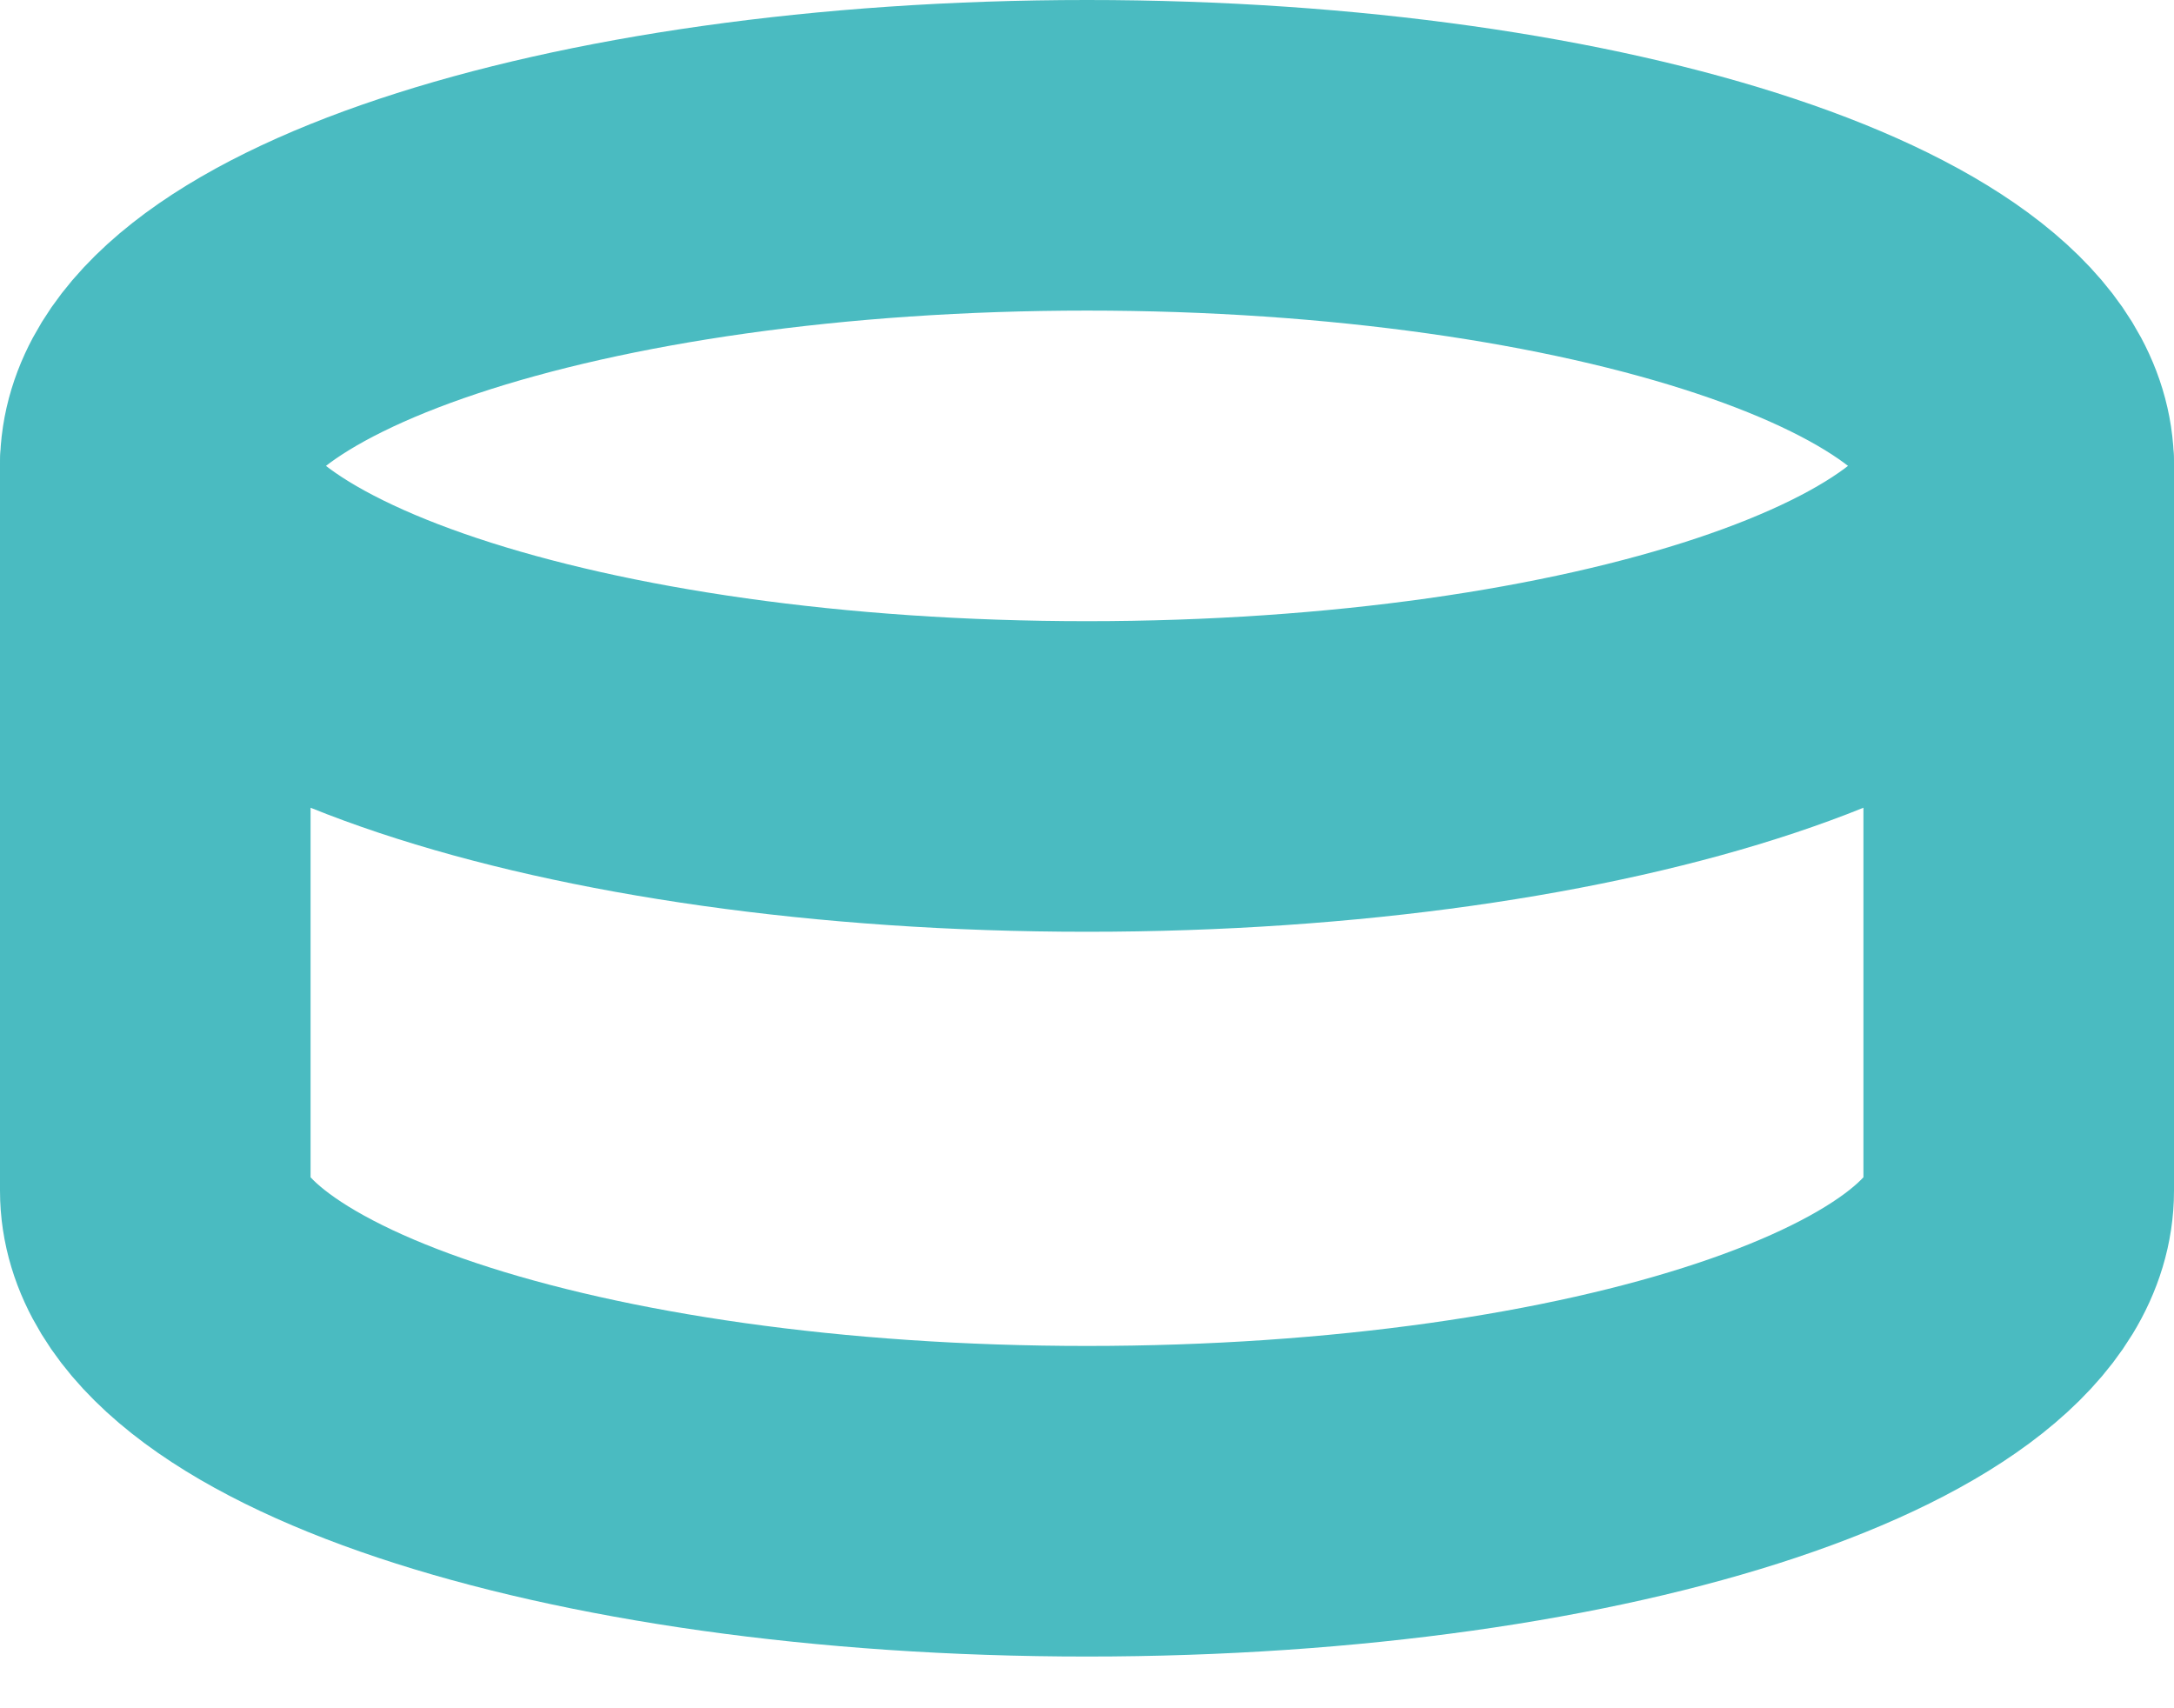 <svg width="14" height="11" viewBox="0 0 14 11" fill="none" xmlns="http://www.w3.org/2000/svg">
<path d="M7 5C10.314 5 13 4.105 13 3C13 1.895 10.314 1 7 1C3.686 1 1 1.895 1 3C1 4.105 3.686 5 7 5Z" stroke="#4ABBC1" stroke-width="2" stroke-linecap="round" stroke-linejoin="round"/>
<path d="M1 3V7.667C1 8.773 3.667 9.667 7 9.667C10.333 9.667 13 8.773 13 7.667V3" stroke="#4ABBC1" stroke-width="2" stroke-linecap="round" stroke-linejoin="round"/>
</svg>
